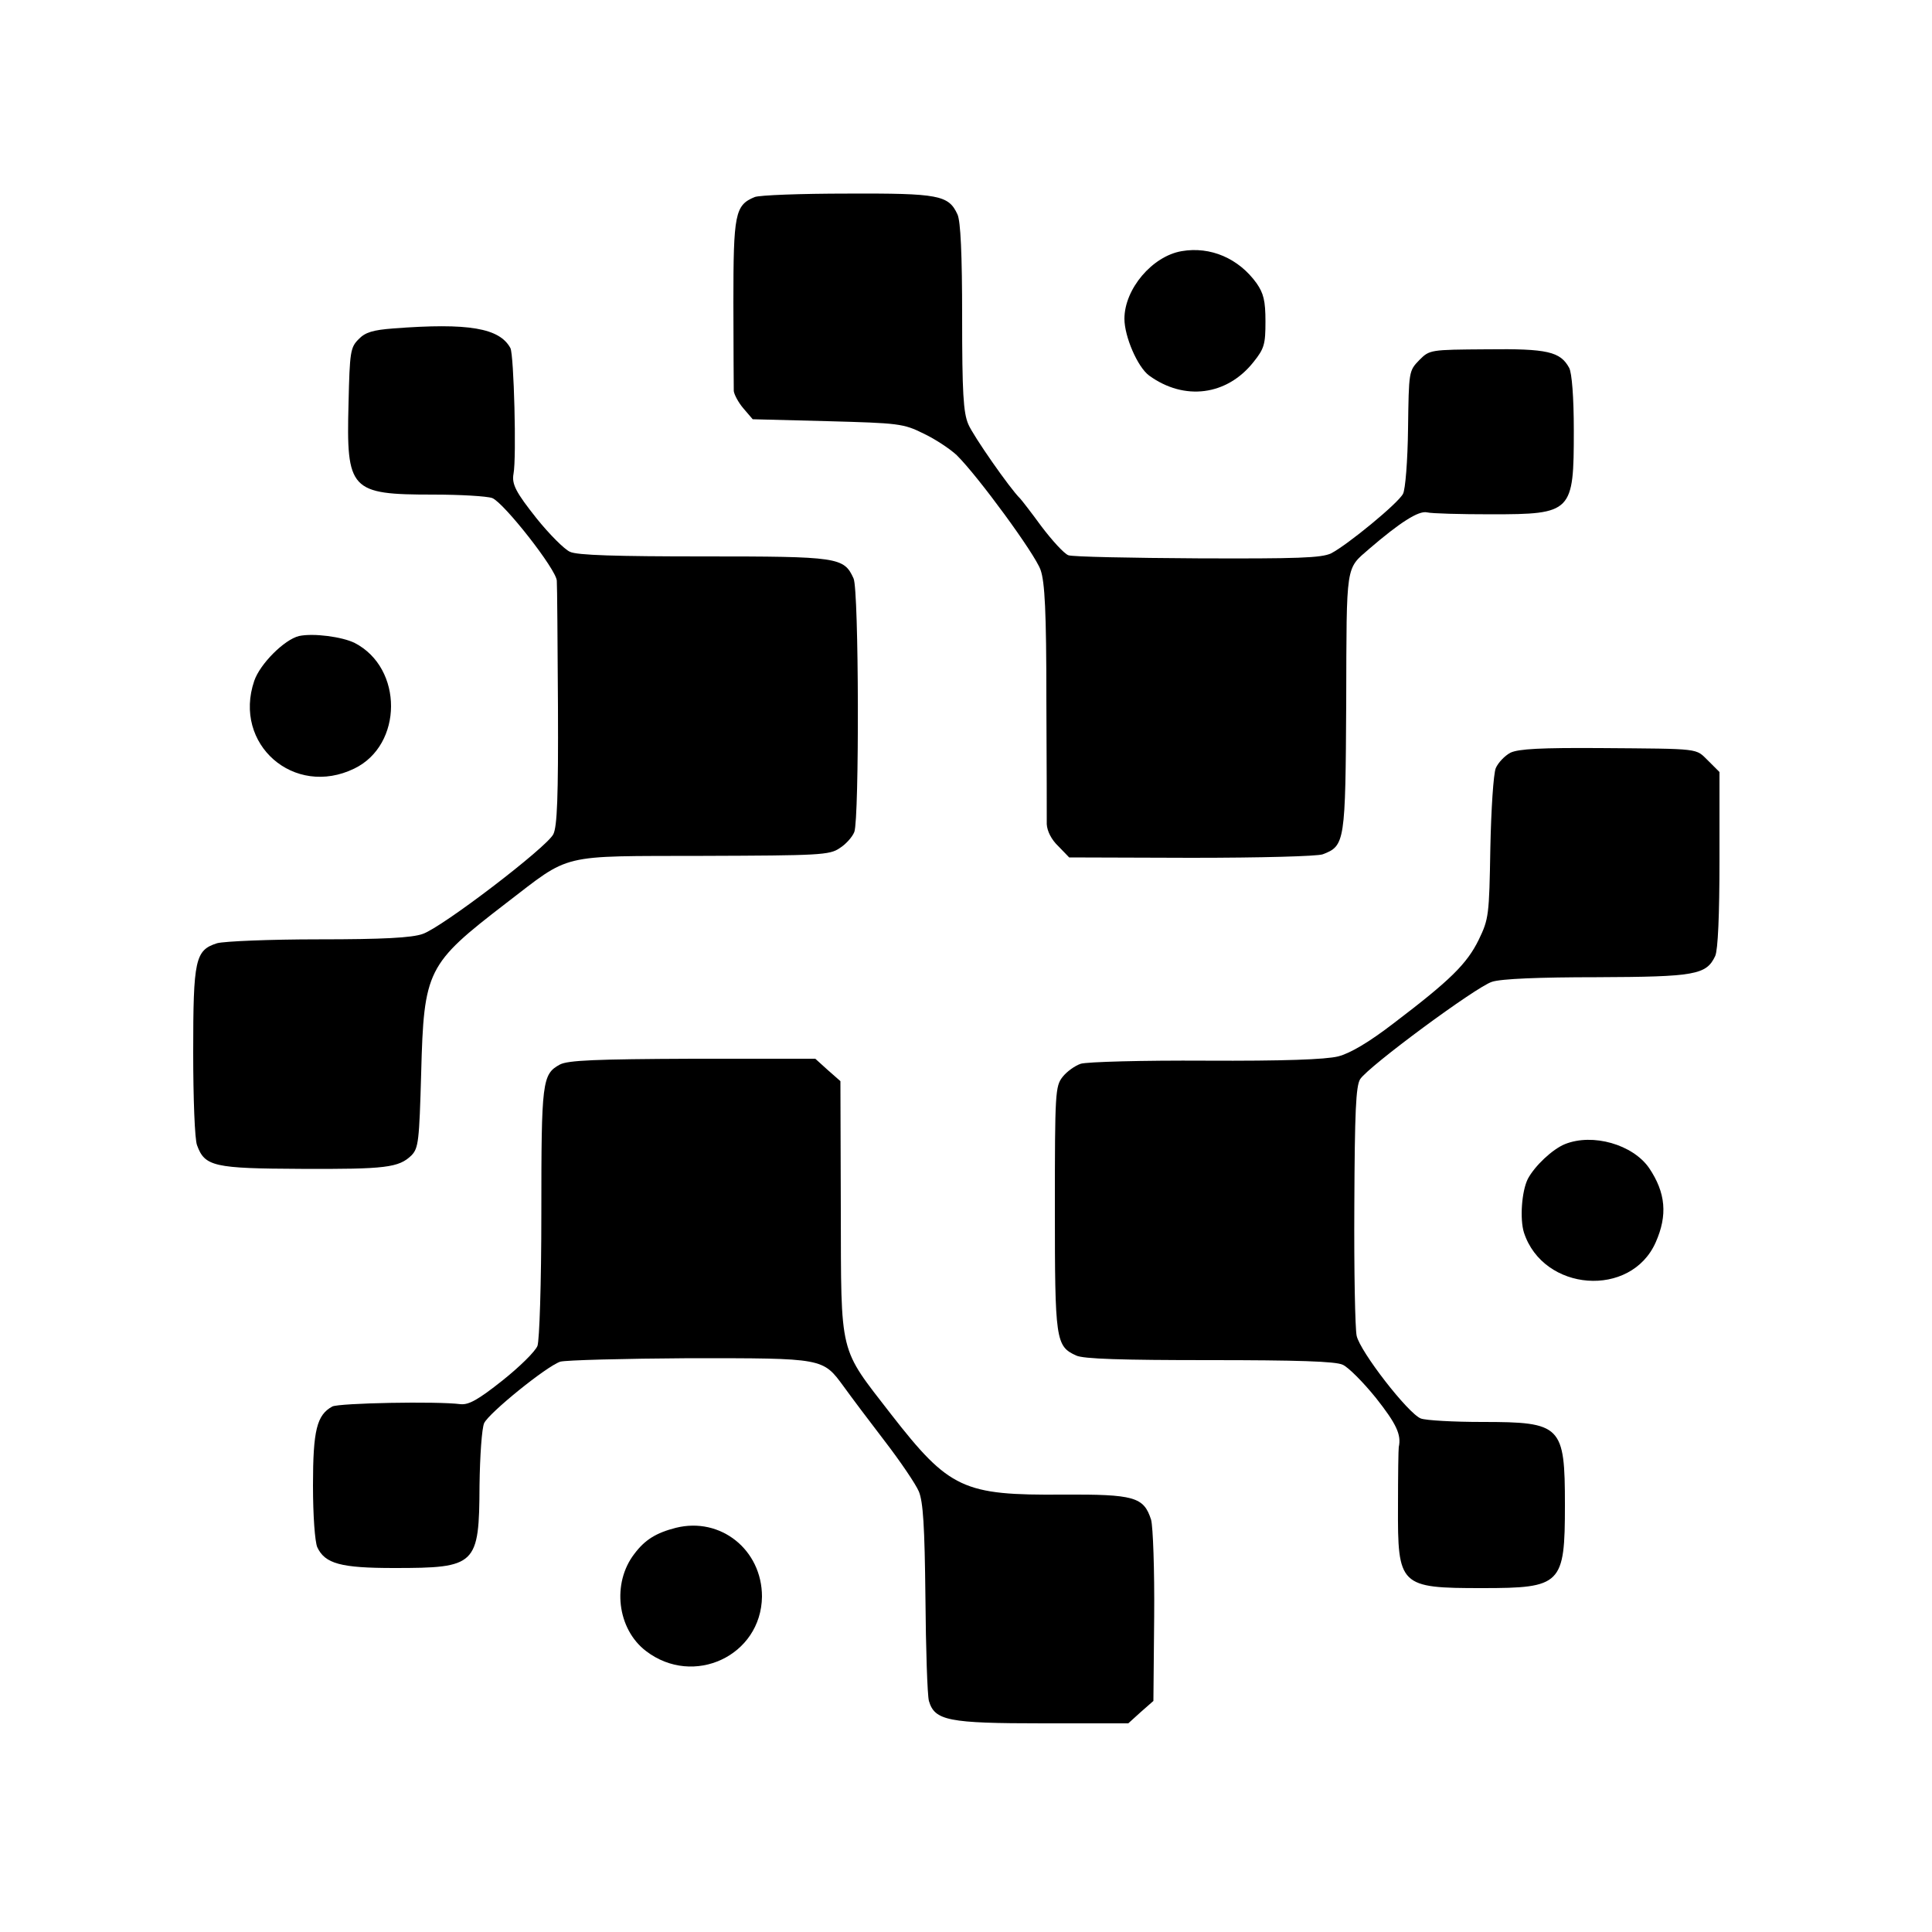 <?xml version="1.0" standalone="no"?>
<!DOCTYPE svg PUBLIC "-//W3C//DTD SVG 20010904//EN"
 "http://www.w3.org/TR/2001/REC-SVG-20010904/DTD/svg10.dtd">
<svg version="1.0" xmlns="http://www.w3.org/2000/svg"
 width="500pt" height="500pt" viewBox="0 0 500 500"
 preserveAspectRatio="xMidYMid meet">
<g transform="translate(0,500) scale(0.1,-0.1)"
fill="#000000" stroke="none">
<path d="M1953 4490 c-51 -21 -55 -44 -55 -273 0 -116 1 -220 1 -229 1 -9 12
-30 25 -45 l24 -28 194 -5 c183 -5 196 -6 248 -32 30 -14 69 -40 86 -56 54
-53 203 -256 217 -297 11 -31 15 -108 15 -335 1 -162 1 -308 1 -323 1 -18 12
-40 30 -57 l28 -29 315 -1 c184 0 326 4 341 9 58 22 59 31 61 395 1 362 -2
342 60 396 78 67 127 99 149 94 12 -3 87 -5 166 -5 210 0 214 5 214 217 0 86
-5 149 -12 162 -23 42 -56 50 -213 48 -147 -1 -148 -1 -175 -28 -27 -28 -27
-29 -29 -177 -1 -84 -7 -158 -13 -169 -13 -25 -145 -133 -186 -154 -25 -12
-87 -14 -345 -13 -173 1 -324 4 -335 8 -11 4 -42 38 -70 75 -27 37 -52 69 -55
72 -26 25 -122 163 -134 192 -13 30 -16 83 -16 277 0 165 -4 248 -12 266 -23
50 -48 55 -285 54 -120 0 -228 -4 -240 -9z"/>
<path d="M3058 4350 c-76 -13 -148 -98 -148 -175 0 -46 34 -125 64 -147 91
-66 201 -52 270 35 28 35 31 46 31 105 0 54 -5 73 -23 99 -46 64 -119 96 -194
83z"/>
<path d="M1018 4150 c-53 -4 -73 -10 -90 -28 -21 -21 -23 -32 -26 -166 -6
-225 4 -236 219 -236 70 0 139 -4 153 -9 30 -12 166 -185 167 -214 1 -12 2
-159 3 -326 1 -233 -2 -310 -12 -330 -17 -34 -288 -241 -338 -258 -28 -10
-103 -14 -269 -14 -128 0 -244 -5 -263 -10 -57 -18 -62 -42 -62 -283 0 -118 4
-226 10 -240 20 -55 44 -60 269 -61 219 -1 253 3 286 35 18 19 20 36 25 213 7
267 15 282 219 439 171 131 133 122 511 123 300 1 327 2 353 20 16 10 33 29
38 42 13 35 12 626 -2 656 -25 55 -39 57 -388 57 -226 0 -328 3 -346 12 -14 6
-53 45 -86 86 -54 68 -65 89 -60 116 8 42 1 307 -8 325 -28 52 -108 66 -303
51z"/>
<path d="M774 3354 c-38 -9 -101 -72 -116 -116 -56 -164 103 -303 259 -227
126 61 127 260 1 325 -32 16 -107 26 -144 18z"/>
<path d="M3909 3052 c-15 -8 -32 -26 -38 -40 -6 -15 -12 -107 -14 -207 -3
-174 -4 -183 -30 -237 -31 -63 -74 -105 -220 -216 -65 -50 -113 -78 -144 -86
-33 -8 -141 -12 -343 -11 -162 1 -307 -3 -323 -8 -15 -5 -36 -20 -47 -34 -19
-24 -20 -41 -20 -340 0 -341 2 -357 55 -381 18 -9 119 -12 345 -12 225 0 327
-3 345 -12 14 -6 53 -45 86 -86 53 -67 66 -95 59 -127 -1 -5 -2 -74 -2 -152
-1 -208 4 -213 218 -213 205 0 214 9 214 215 0 206 -9 215 -214 215 -74 0
-146 4 -159 9 -33 13 -157 173 -166 214 -4 18 -7 169 -6 337 1 243 4 309 15
327 21 33 300 239 341 252 23 8 124 12 271 12 255 1 284 6 307 55 7 16 11 104
11 250 l0 226 -29 29 c-34 33 -15 31 -280 33 -152 1 -211 -2 -232 -12z"/>
<path d="M1449 2245 c-46 -25 -48 -44 -48 -383 0 -187 -5 -330 -10 -345 -6
-15 -47 -55 -91 -90 -63 -50 -87 -63 -108 -61 -61 8 -314 3 -332 -6 -40 -22
-50 -61 -50 -204 0 -80 5 -145 11 -160 20 -43 61 -54 199 -54 213 0 220 7 221
214 1 76 6 148 12 161 12 26 161 147 197 159 14 4 164 8 334 9 349 0 345 1
400 -74 18 -25 66 -89 106 -141 40 -52 80 -111 88 -130 11 -27 15 -88 17 -275
1 -132 5 -252 9 -267 15 -51 50 -58 295 -58 l221 0 32 29 33 29 2 219 c1 120
-3 232 -8 250 -19 59 -43 66 -229 65 -257 -2 -293 14 -444 208 -136 176 -129
146 -130 533 l-1 329 -33 29 -32 29 -318 0 c-251 -1 -322 -4 -343 -15z"/>
<path d="M4050 2039 c-32 -13 -78 -56 -96 -90 -16 -32 -21 -104 -10 -139 50
-153 277 -170 341 -25 31 70 26 128 -17 192 -42 61 -146 91 -218 62z"/>
<path d="M1749 1046 c-51 -13 -80 -31 -107 -67 -59 -76 -45 -195 30 -252 123
-94 298 -12 300 141 0 121 -107 207 -223 178z"/>
</g>
</svg>
